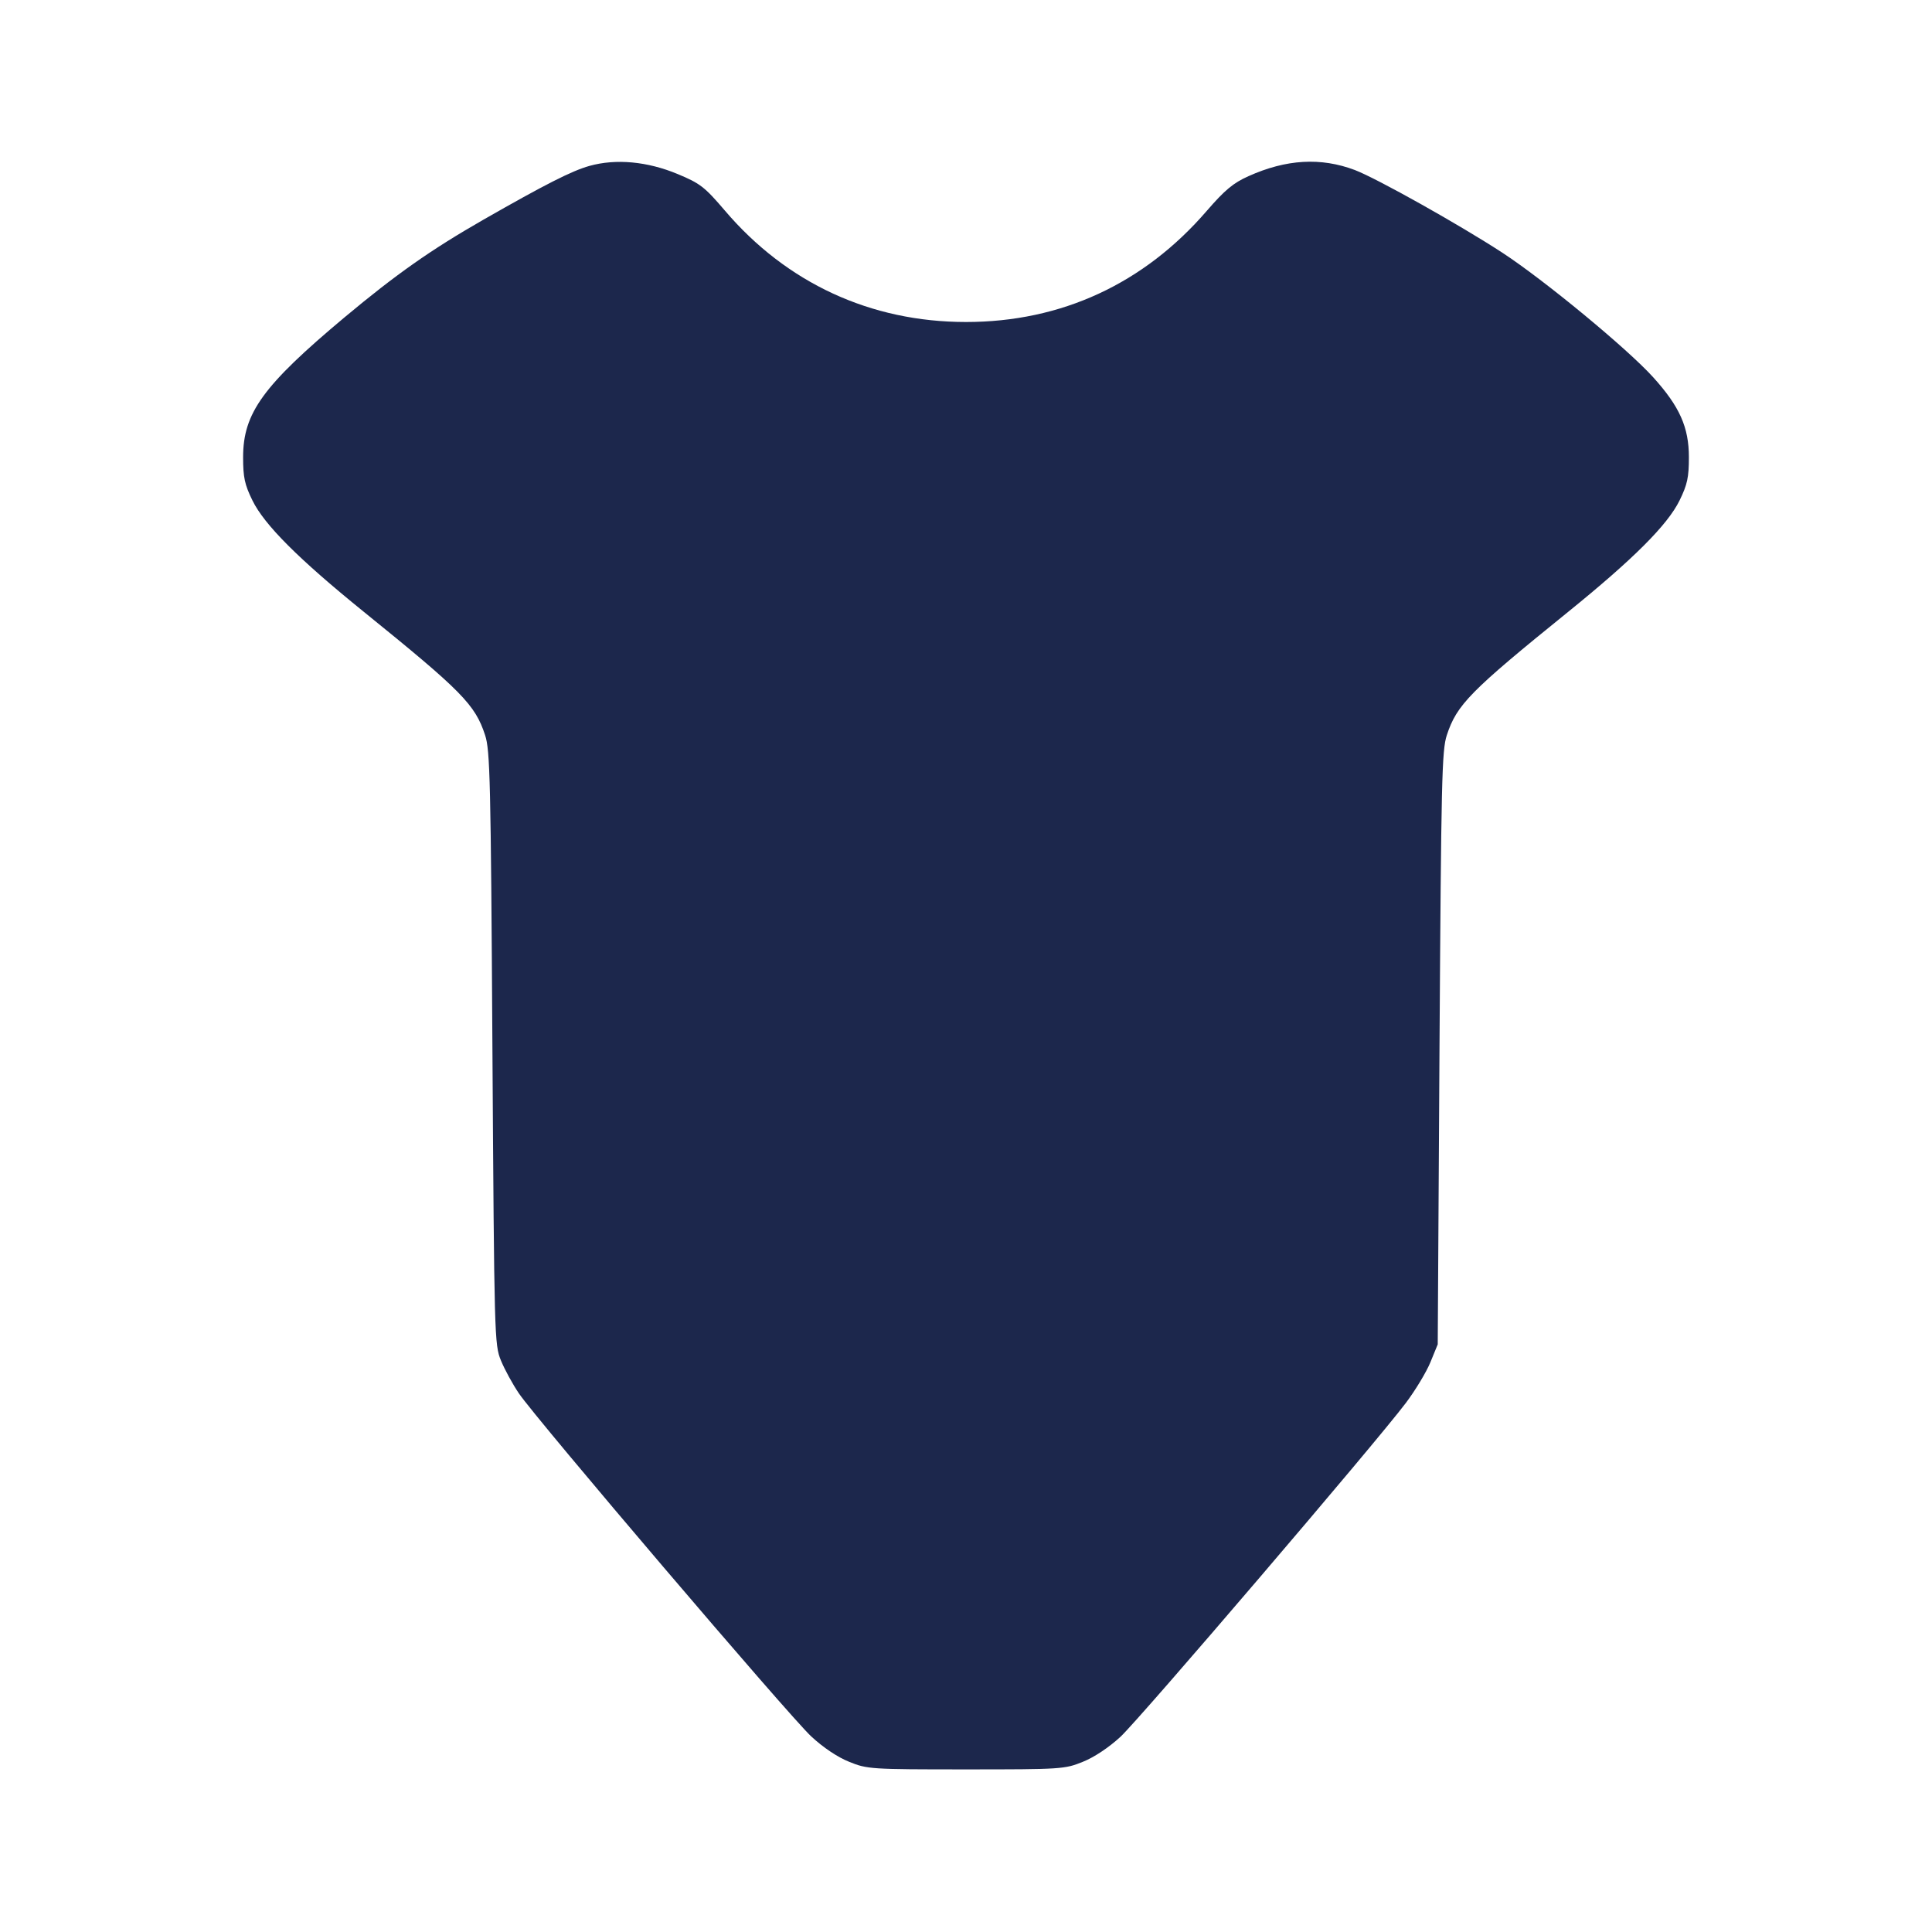 <svg width="24" height="24" viewBox="0 0 24 24" fill="none" xmlns="http://www.w3.org/2000/svg"><path d="M7.322 2.061 C 7.102 2.123,6.775 2.289,6.000 2.732 C 5.350 3.105,4.922 3.406,4.280 3.942 C 3.267 4.790,3.020 5.131,3.020 5.680 C 3.020 5.930,3.039 6.019,3.136 6.217 C 3.285 6.521,3.710 6.945,4.519 7.600 C 5.739 8.587,5.902 8.753,6.026 9.132 C 6.088 9.320,6.097 9.693,6.117 13.020 C 6.140 16.619,6.142 16.704,6.223 16.901 C 6.268 17.011,6.368 17.194,6.445 17.308 C 6.660 17.627,9.807 21.321,10.078 21.571 C 10.224 21.707,10.407 21.830,10.549 21.886 C 10.773 21.977,10.815 21.980,12.000 21.980 C 13.185 21.980,13.227 21.977,13.451 21.886 C 13.592 21.830,13.776 21.707,13.919 21.575 C 14.164 21.347,17.083 17.933,17.464 17.428 C 17.583 17.270,17.721 17.041,17.770 16.920 L 17.860 16.700 17.882 13.020 C 17.903 9.689,17.911 9.320,17.973 9.132 C 18.098 8.753,18.261 8.587,19.481 7.600 C 20.290 6.945,20.715 6.521,20.864 6.217 C 20.961 6.019,20.980 5.930,20.980 5.680 C 20.980 5.307,20.865 5.050,20.536 4.686 C 20.214 4.330,19.185 3.481,18.664 3.140 C 18.134 2.794,17.103 2.216,16.830 2.112 C 16.409 1.953,15.979 1.977,15.508 2.189 C 15.320 2.273,15.215 2.361,14.993 2.617 C 14.211 3.525,13.184 4.000,12.000 4.000 C 10.816 4.000,9.771 3.517,9.003 2.614 C 8.753 2.321,8.697 2.278,8.418 2.162 C 8.041 2.005,7.651 1.969,7.322 2.061 " fill="#1C274C" stroke="none" fill-rule="evenodd"></path></svg>
